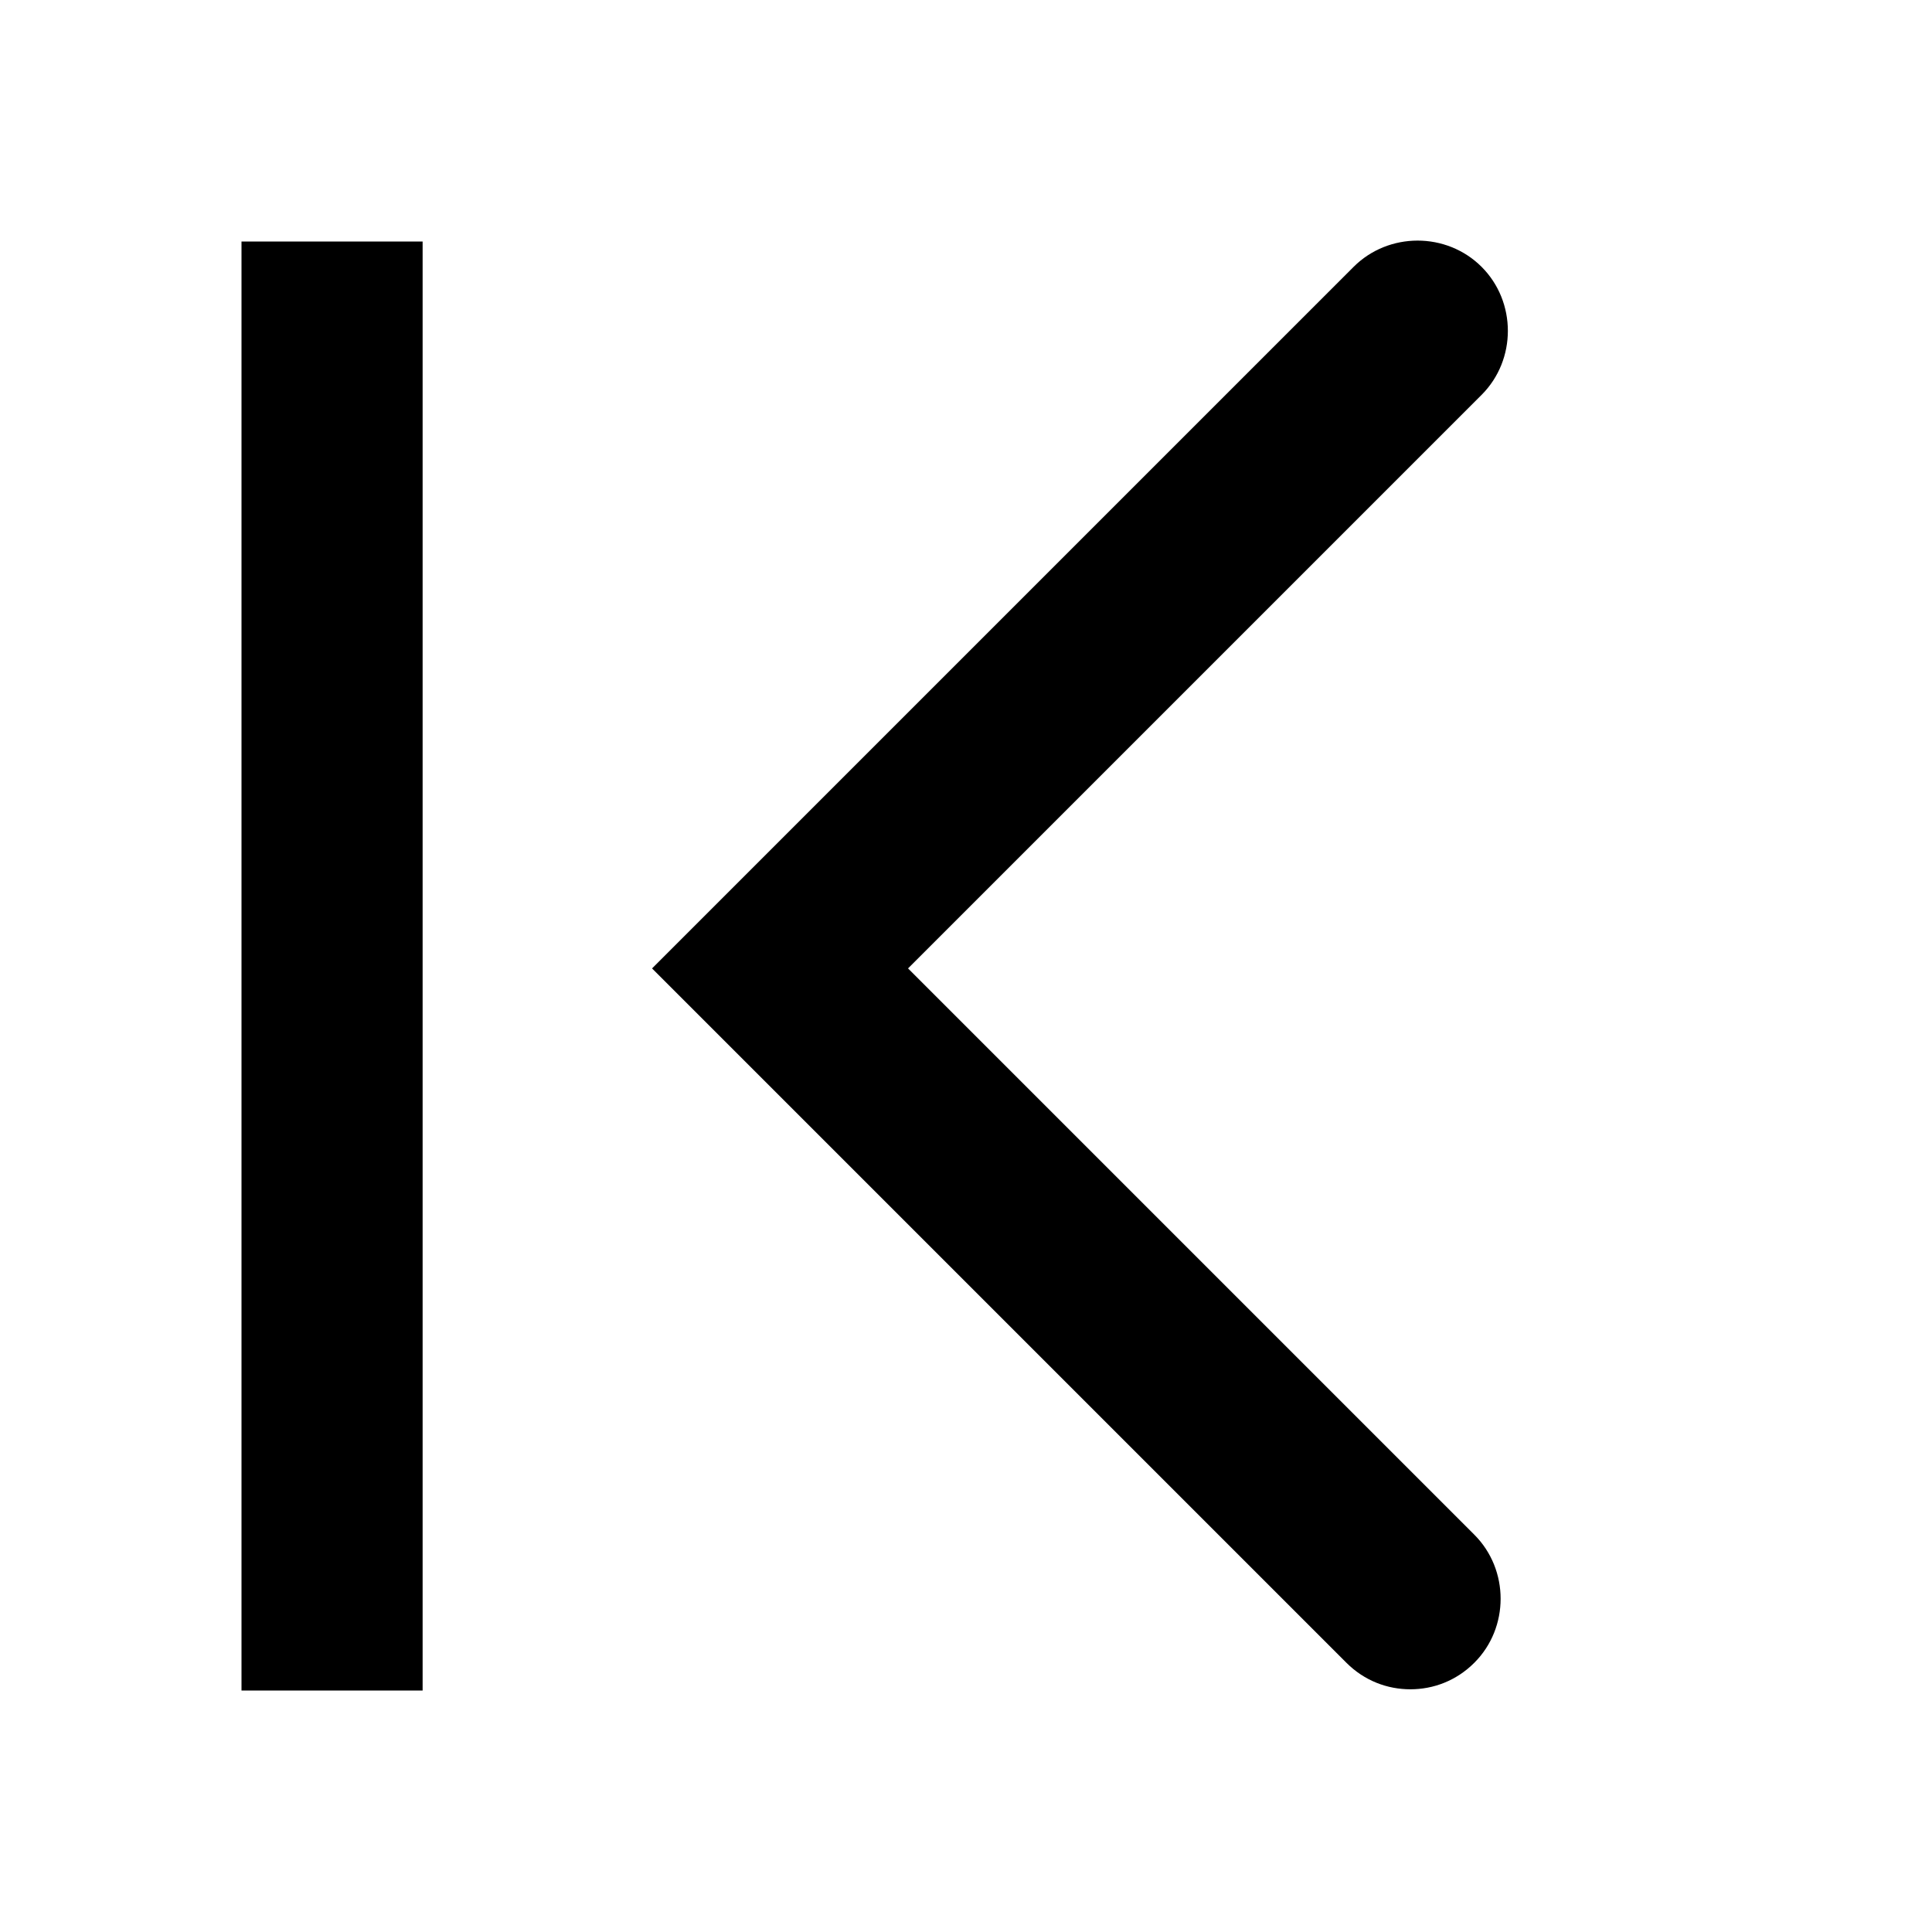 <svg viewBox="0 0 16 16" xmlns="http://www.w3.org/2000/svg">
  <path d="M12.21 12.71c.29.29.29.77 0 1.06-.15.15-.34.22-.53.22s-.38-.07-.53-.22L5.4 8.02l5.81-5.81c.29-.29.77-.29 1.06 0s.29.77 0 1.06L7.52 8.02zM2 14h1.5V2H2z"/>
</svg>
